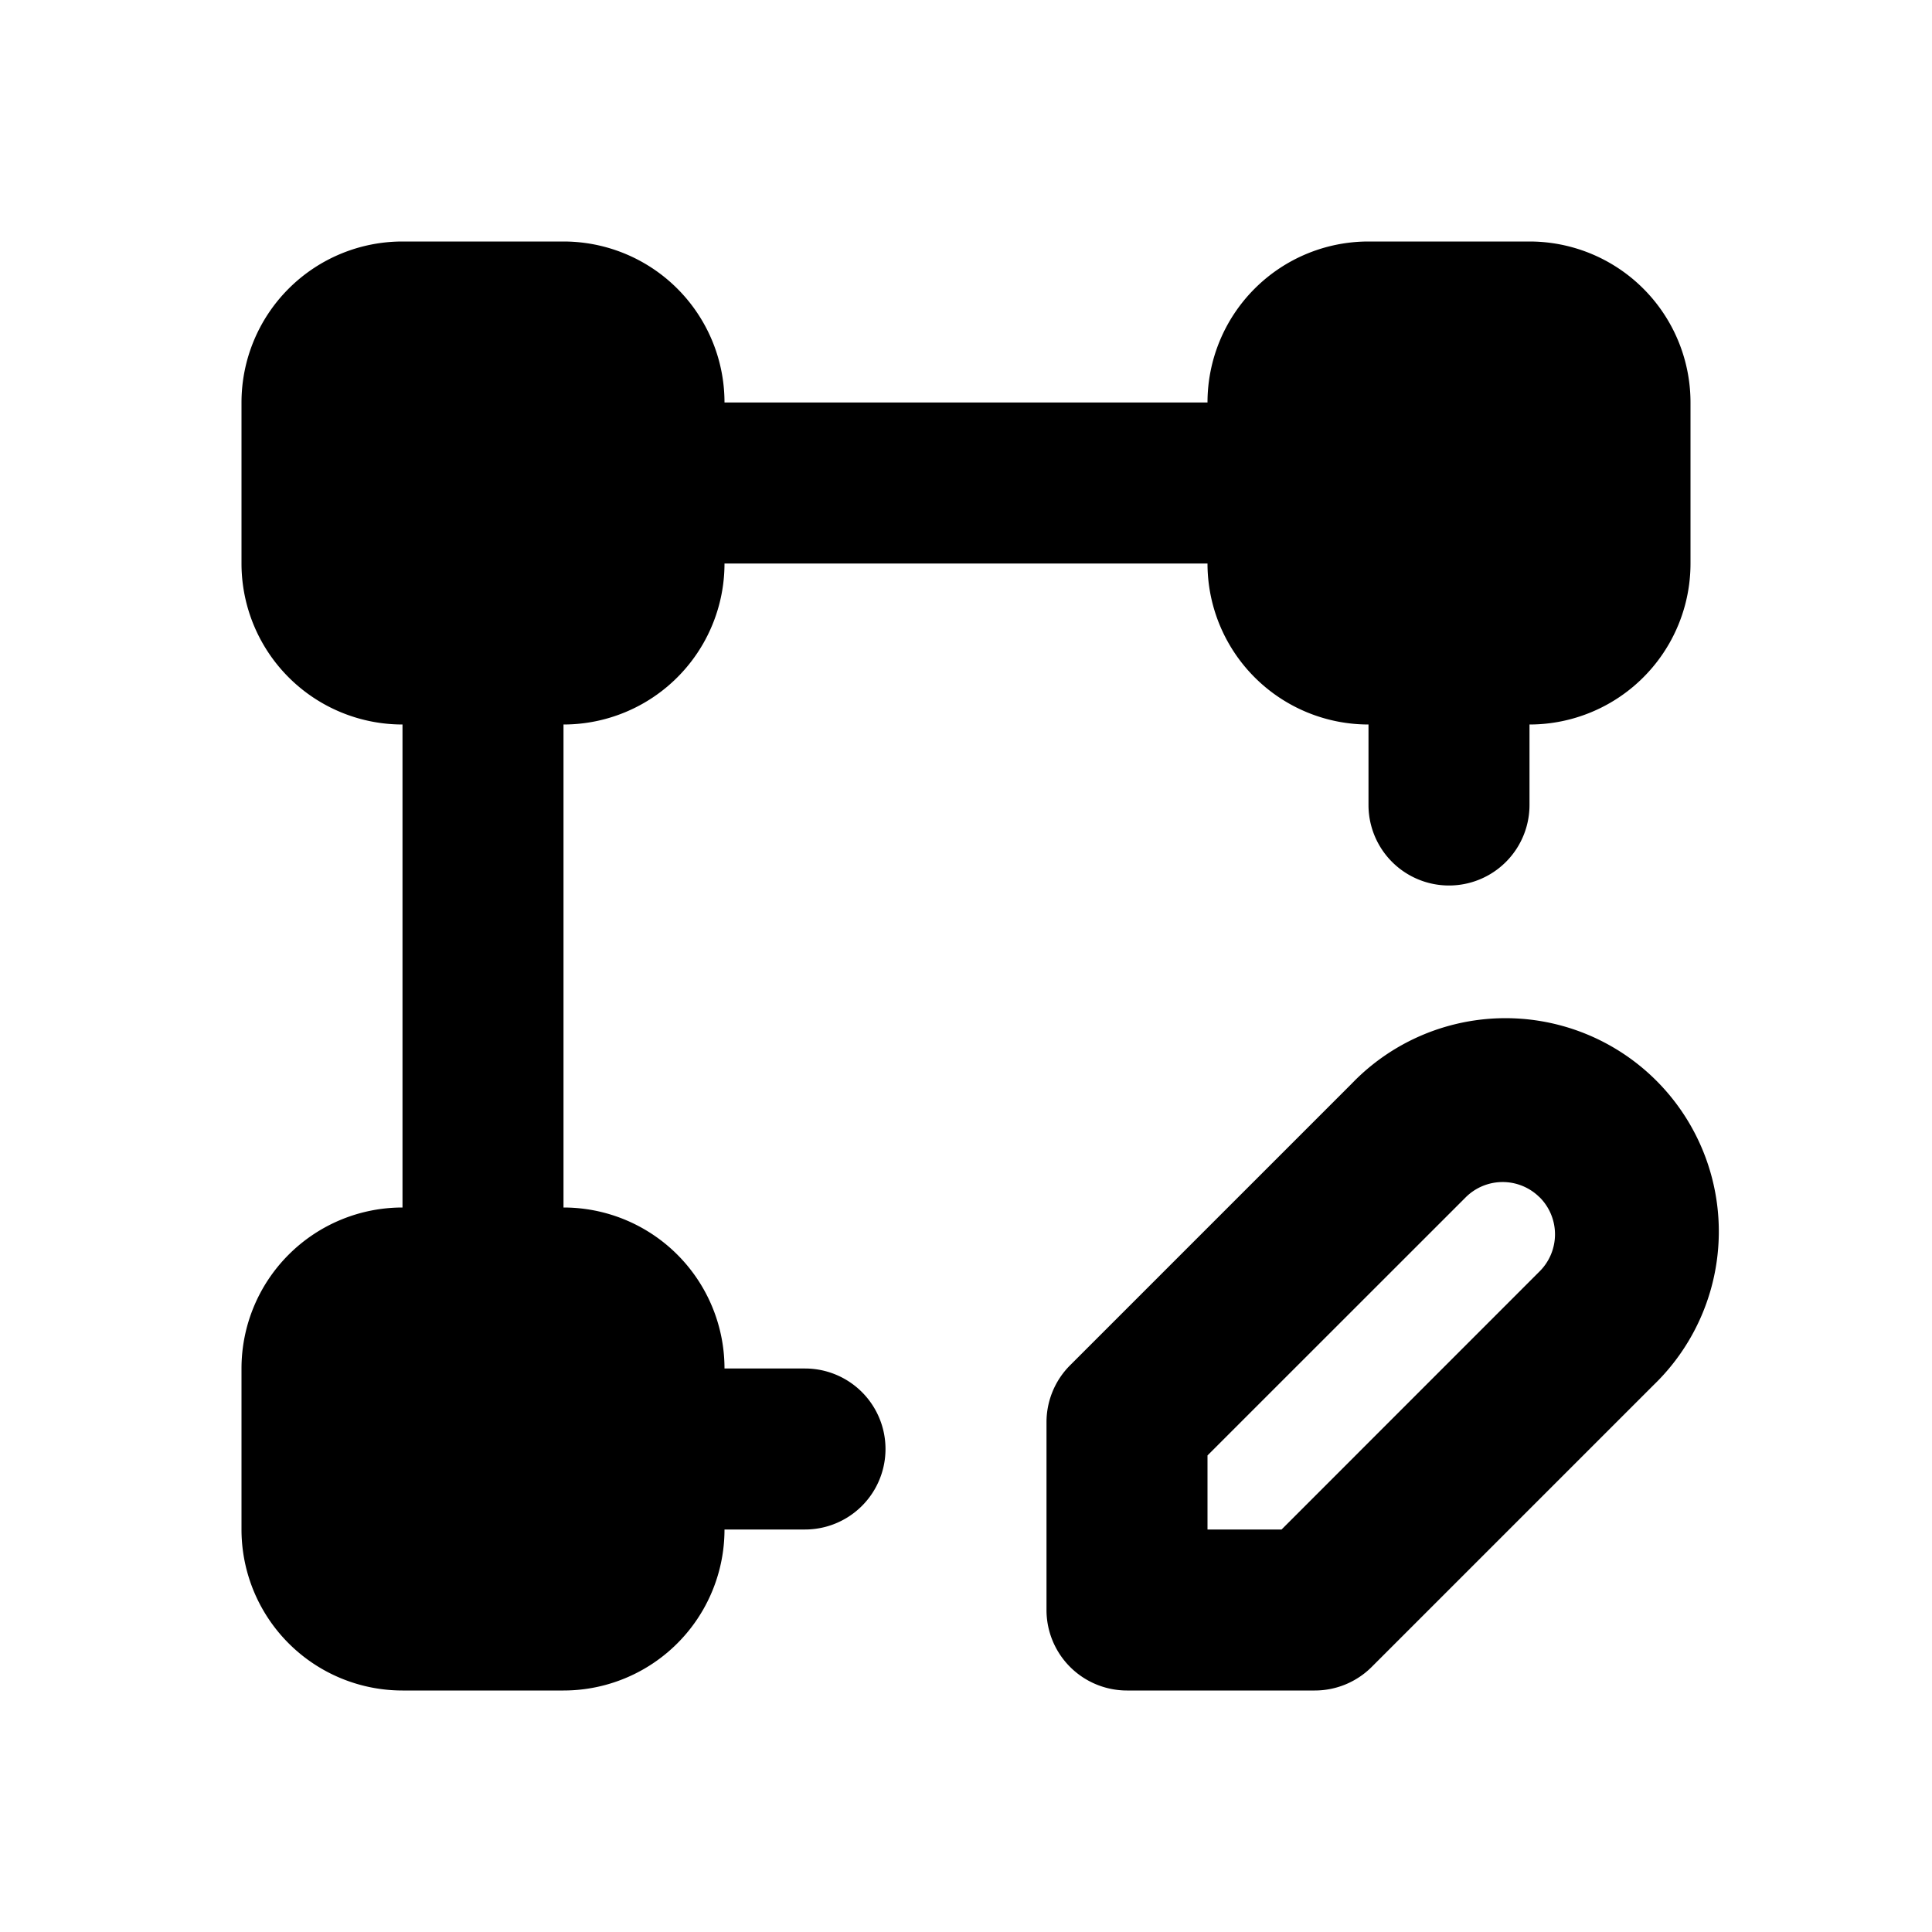<svg xmlns="http://www.w3.org/2000/svg" width="24" height="24" fill="none" viewBox="0 0 24 24">
  <path fill="currentColor" fill-rule="evenodd"
    d="M19.126 14.874a.65.65 0 0 0-.919 0L15 18.08V19h.92l3.206-3.207a.65.65 0 0 0 0-.92Zm-2.333-1.414a2.65 2.65 0 1 1 3.747 3.747l-3.5 3.5a1 1 0 0 1-.707.293H14a1 1 0 0 1-1-1v-2.333a1 1 0 0 1 .293-.707l3.5-3.5Z"
    clip-rule="evenodd" />
  <path fill="currentColor"
    d="M5 3a2 2 0 0 0-2 2v2a2 2 0 0 0 2 2v6a2 2 0 0 0-2 2v2a2 2 0 0 0 2 2h2a2 2 0 0 0 2-2h1a1 1 0 1 0 0-2H9a2 2 0 0 0-2-2V9a2 2 0 0 0 2-2h6a2 2 0 0 0 2 2v1a1 1 0 1 0 2 0V9a2 2 0 0 0 2-2V5a2 2 0 0 0-2-2h-2a2 2 0 0 0-2 2H9a2 2 0 0 0-2-2H5Z" />
</svg>